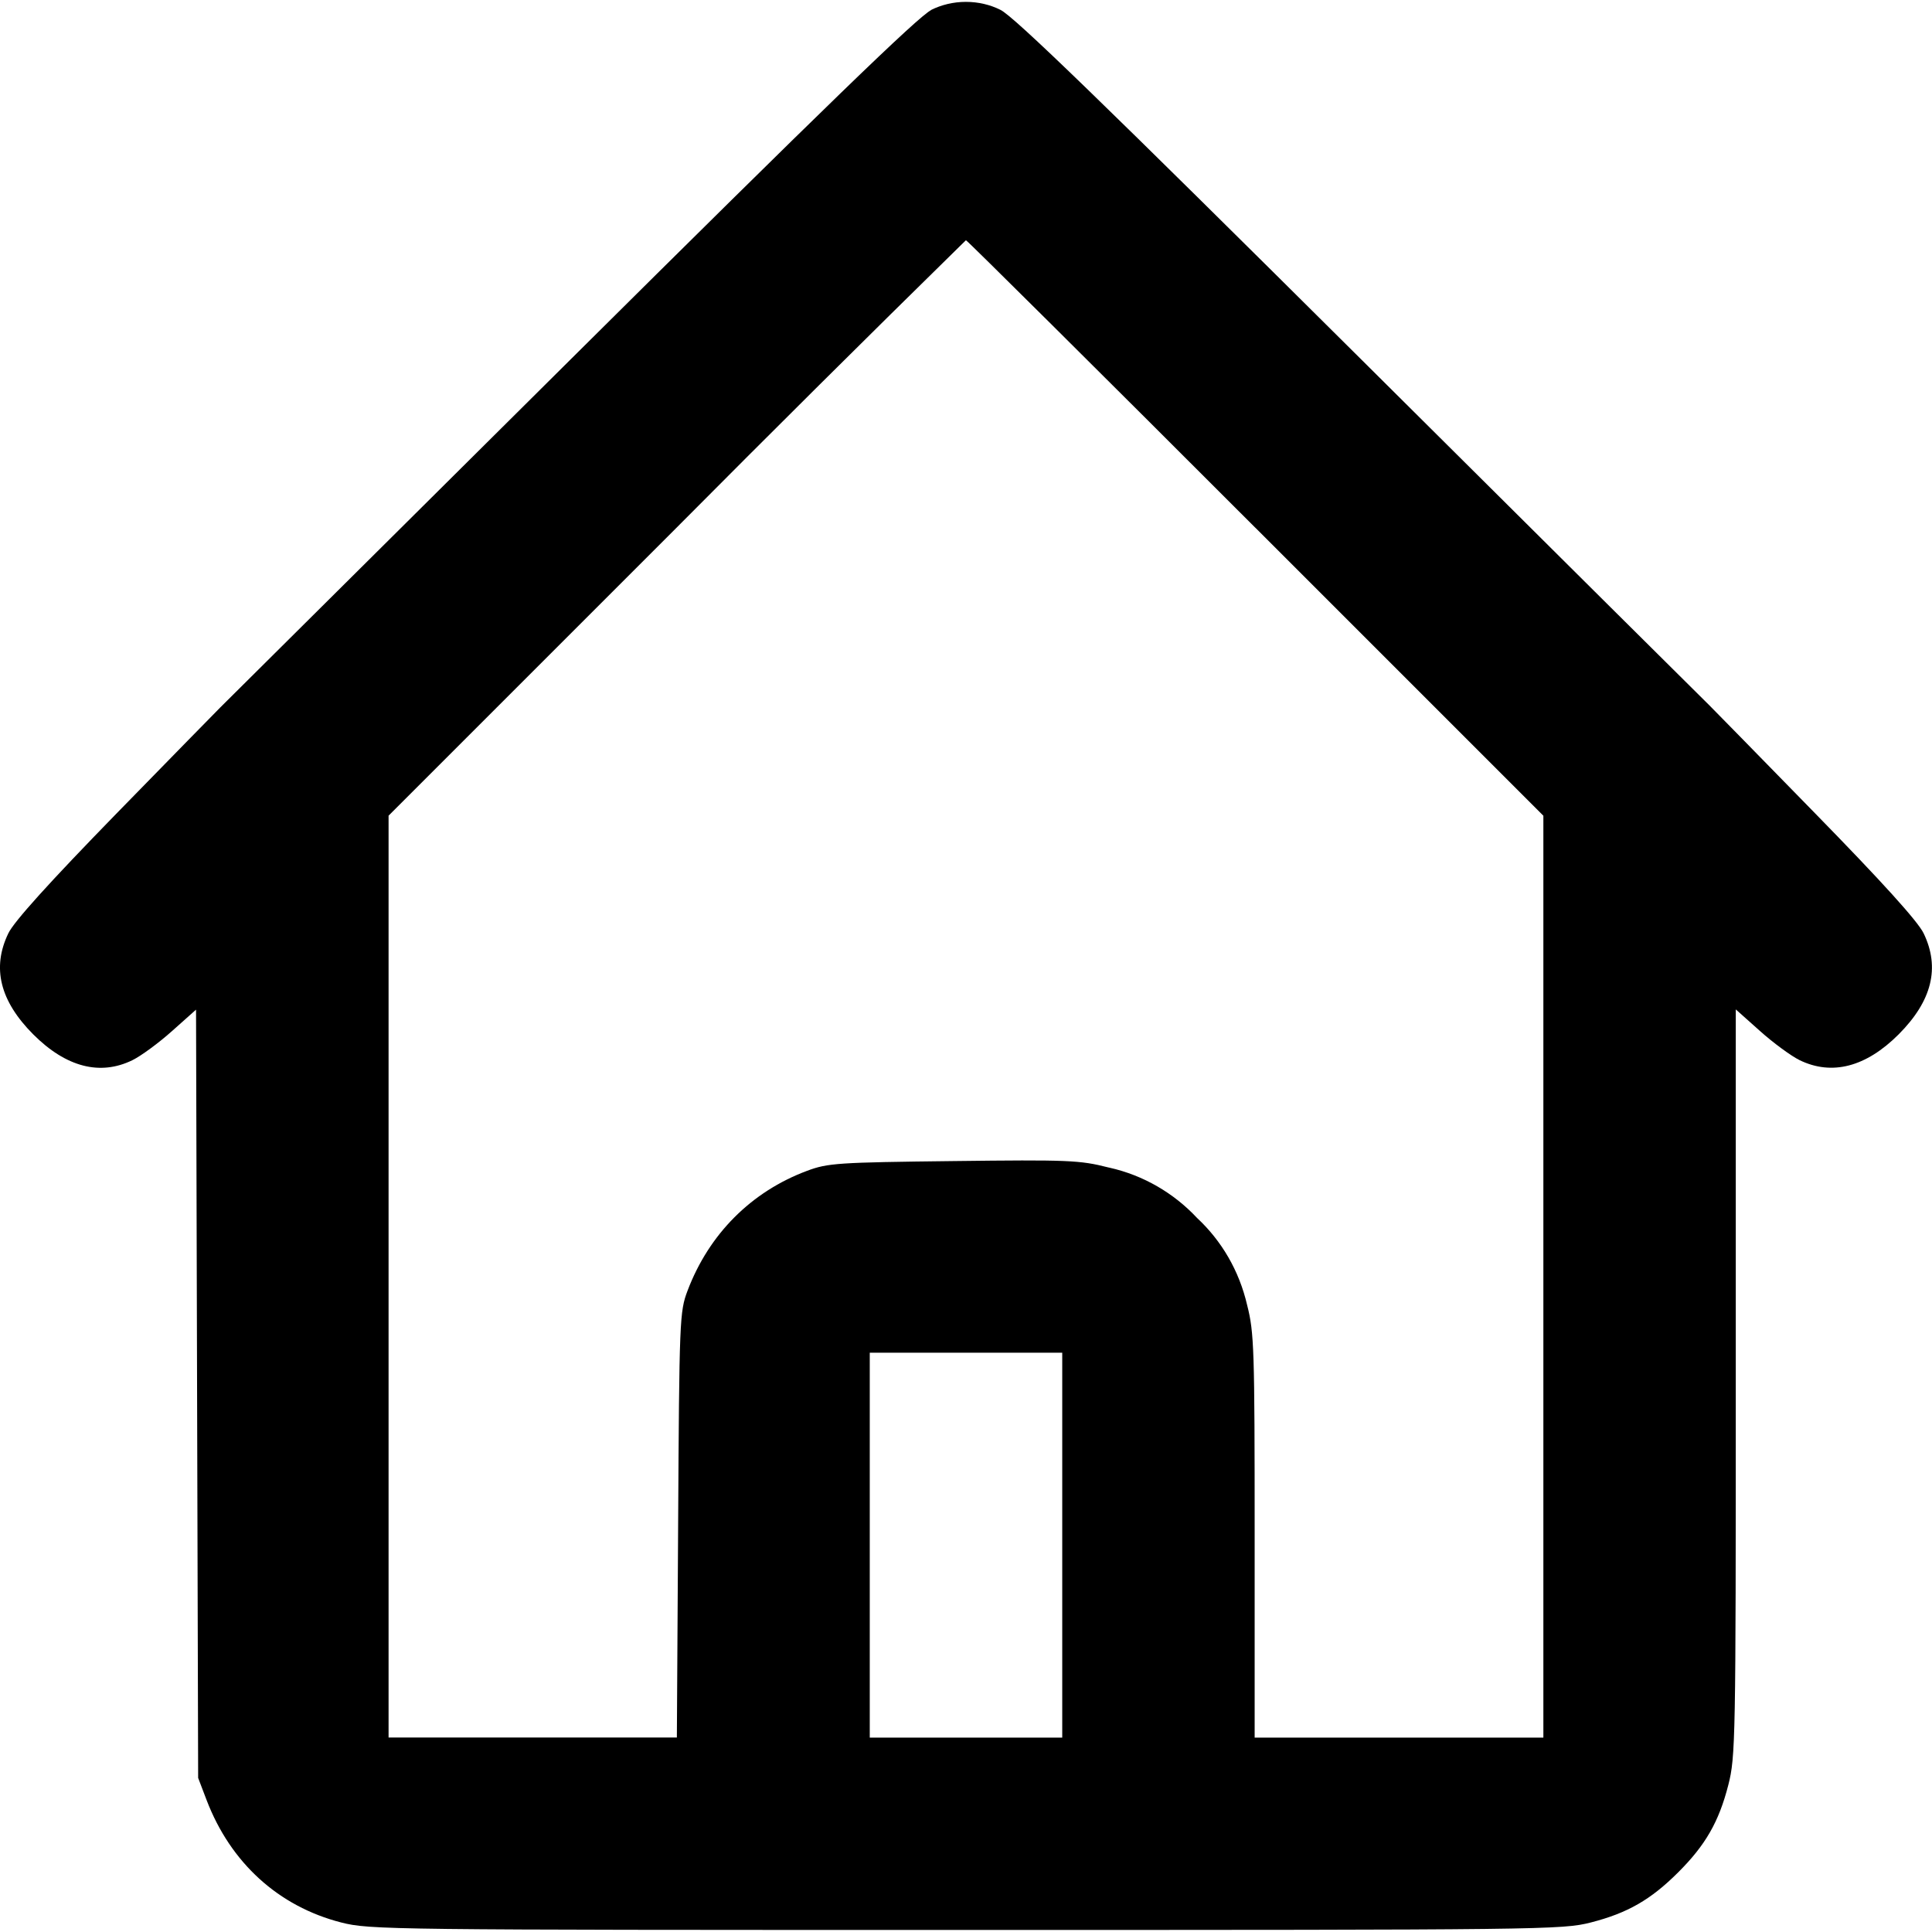 <!-- Generated by IcoMoon.io -->
<svg version="1.1" xmlns="http://www.w3.org/2000/svg" width="32" height="32" viewBox="0 0 32 32">
<title>home</title>
<path d="M15.426 0.165c-0.21 0.1-1.793 1.634-5.993 5.806l-5.782 5.744c-0.041 0.040-0.818 0.834-1.725 1.763-1.111 1.14-1.694 1.785-1.788 1.981-0.276 0.571-0.139 1.12 0.413 1.674 0.542 0.542 1.106 0.689 1.642 0.427 0.143-0.070 0.438-0.287 0.657-0.483l0.397-0.354 0.035 12.725 0.14 0.367c0.397 1.039 1.191 1.761 2.228 2.027 0.475 0.121 0.765 0.124 10.35 0.124s9.875-0.003 10.35-0.124c0.609-0.156 0.993-0.378 1.446-0.83s0.674-0.837 0.83-1.446c0.12-0.469 0.124-0.74 0.124-6.669v-6.178l0.398 0.355c0.218 0.196 0.515 0.414 0.658 0.485 0.536 0.261 1.1 0.115 1.642-0.427 0.551-0.553 0.689-1.103 0.413-1.674-0.096-0.198-0.685-0.85-1.823-2.013-0.924-0.947-1.701-1.739-1.723-1.76-0.024-0.021-2.611-2.592-5.749-5.712-4.31-4.284-5.778-5.708-5.998-5.811-0.166-0.083-0.362-0.131-0.57-0.131-0.209 0-0.406 0.049-0.581 0.136l0.008-0.003zM20.797 8.745l4.766 4.766v15.269h-4.782v-3.337c0-3.105-0.008-3.369-0.124-3.825-0.133-0.575-0.426-1.068-0.829-1.444l-0.002-0.002c-0.384-0.41-0.885-0.705-1.451-0.832l-0.019-0.004c-0.47-0.12-0.666-0.128-2.564-0.105-1.911 0.022-2.082 0.033-2.423 0.161-0.924 0.344-1.626 1.047-1.981 1.986-0.131 0.346-0.137 0.469-0.156 3.879l-0.021 3.522h-4.775v-15.269l4.766-4.766c1.58-1.59 3.143-3.143 4.716-4.686l0.081-0.079c0.018 0 2.176 2.144 4.797 4.766zM17.594 25.592v3.188h-3.188v-6.375h3.188v3.188z"></path>
</svg>
